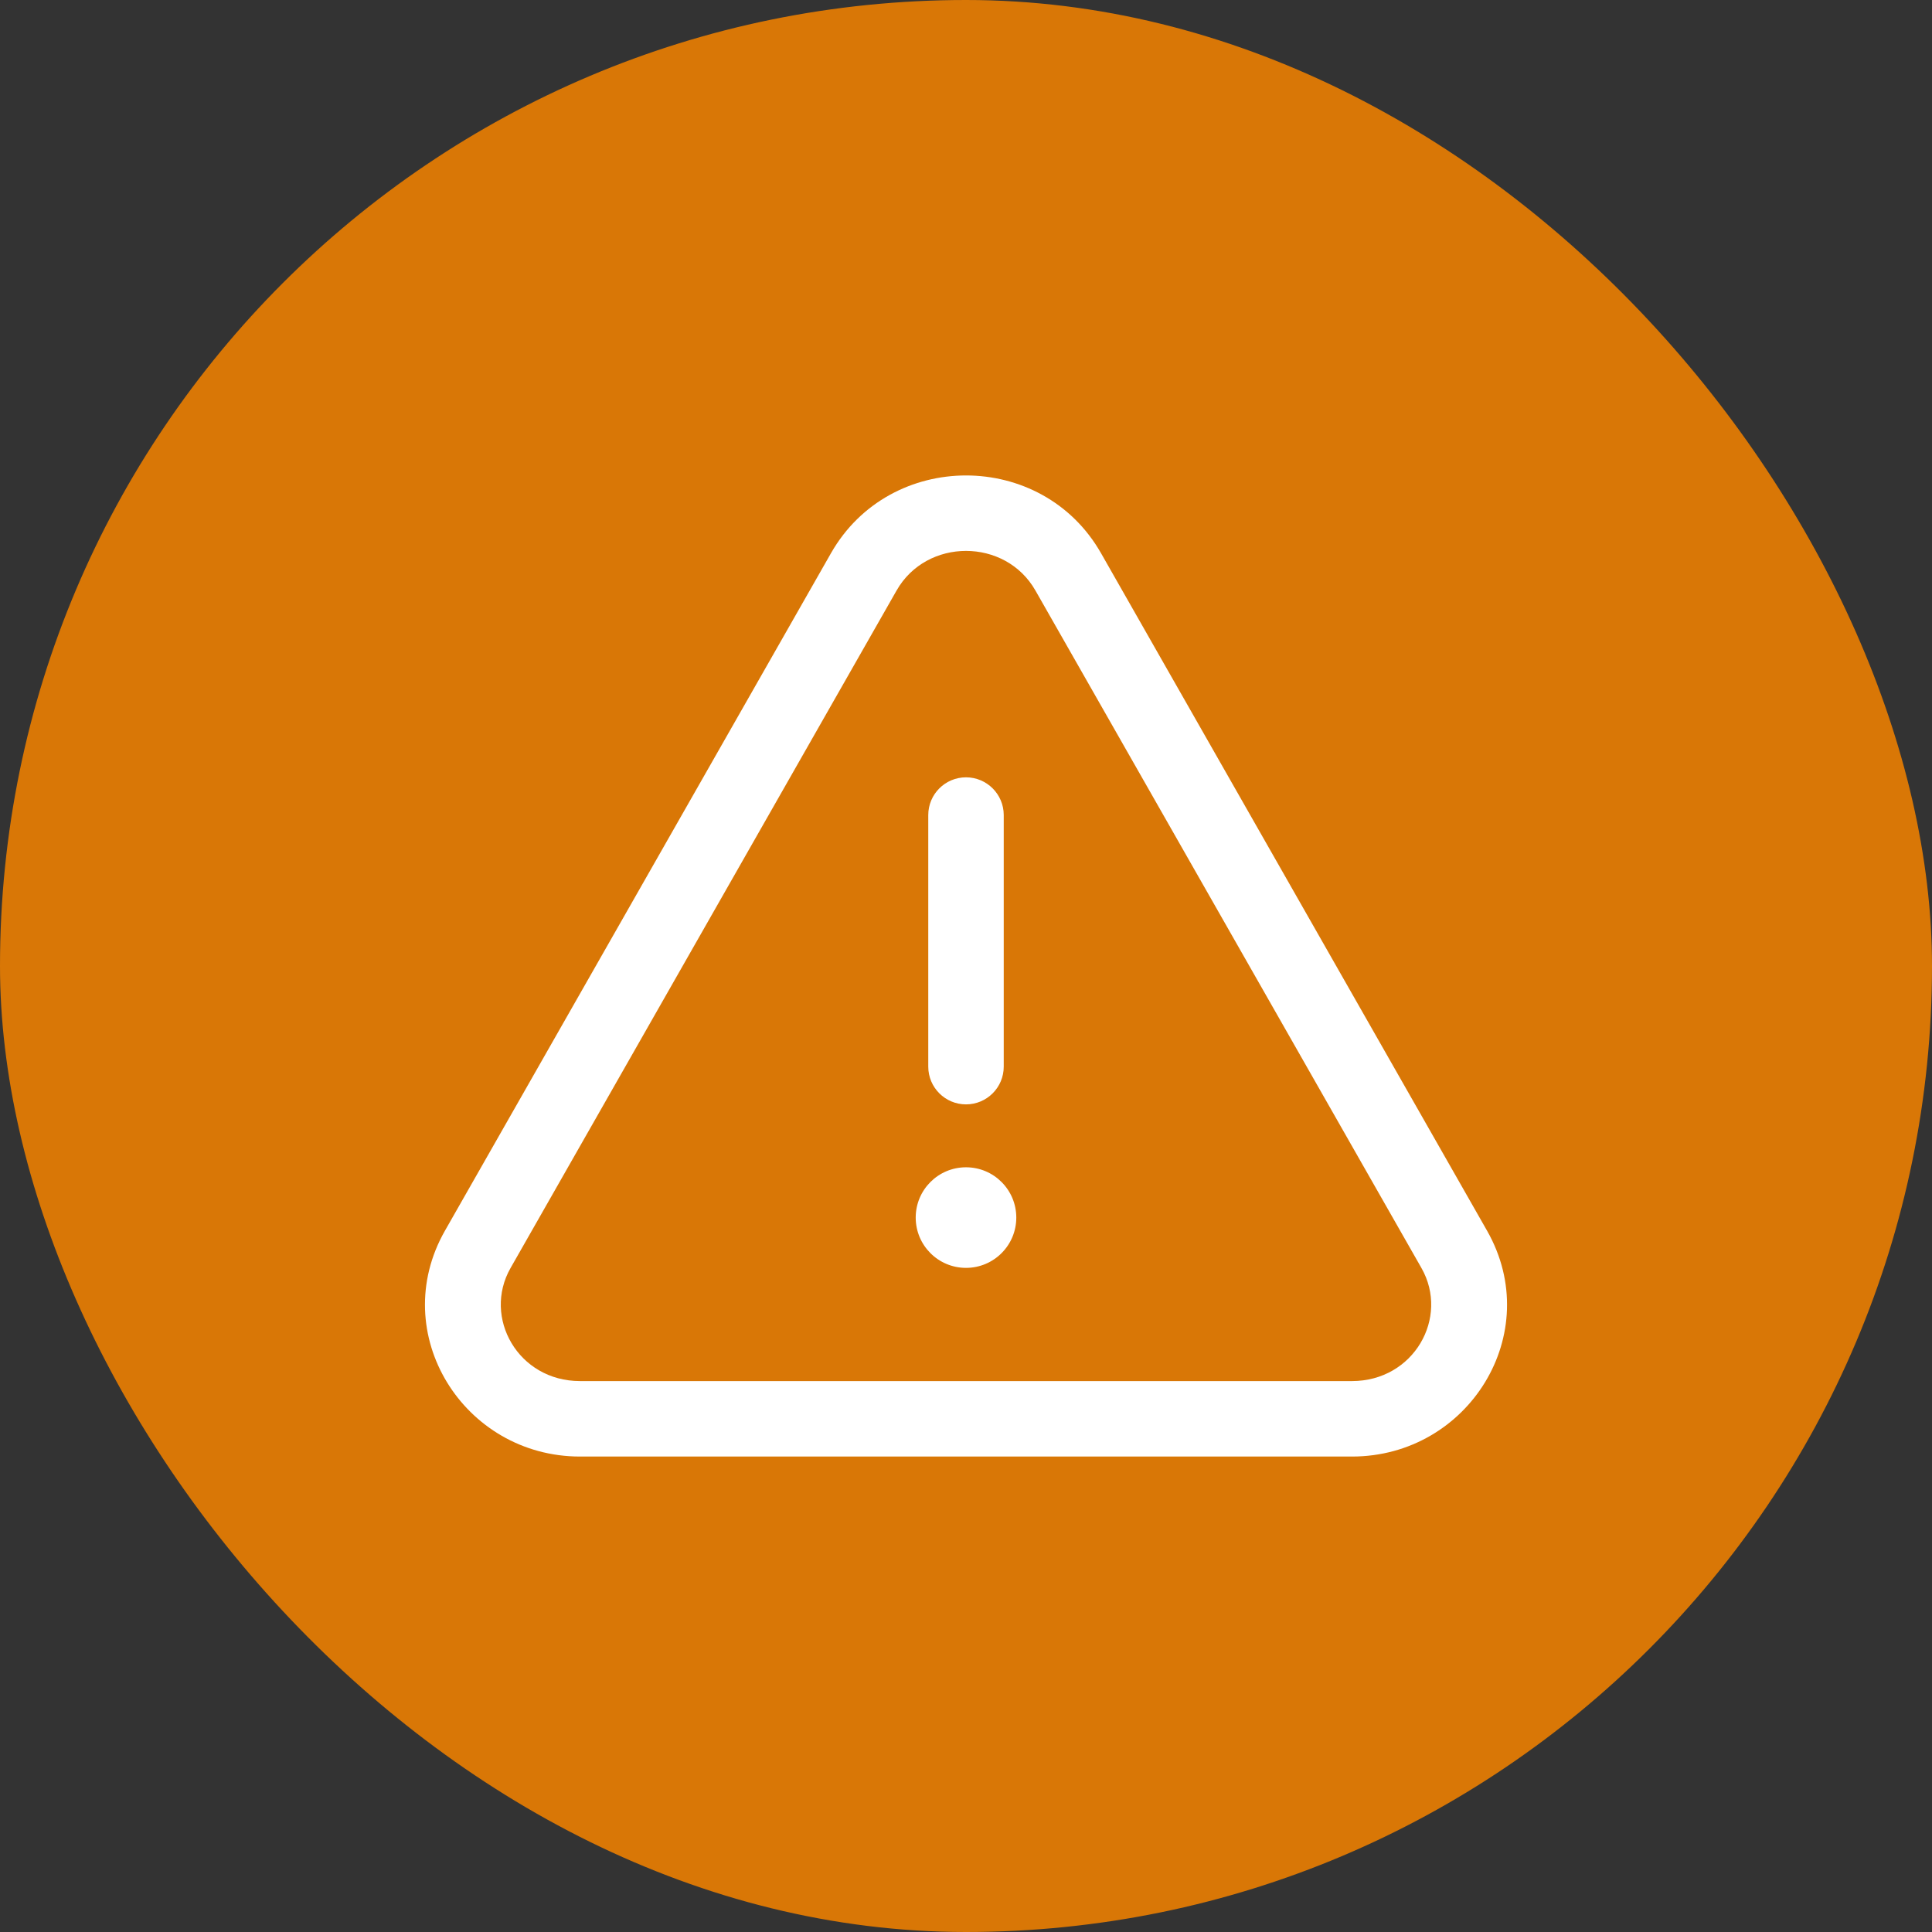 <svg width="32" height="32" viewBox="0 0 32 32" fill="none" xmlns="http://www.w3.org/2000/svg">
<rect x="0" y="0" width="32" height="32" fill="#333333" stroke="none"/>
<rect width="32" height="32" rx="16" fill="#D97706"/>
<ellipse cx="16" cy="20.167" rx="0.833" ry="0.833" fill="white"/>
<path fill-rule="evenodd" clip-rule="evenodd" d="M13.764 9.162C14.742 7.446 17.259 7.446 18.236 9.162L24.63 20.384C25.598 22.084 24.323 24.125 22.393 24.125H9.607C7.678 24.125 6.402 22.084 7.37 20.384L13.764 9.162ZM17.15 9.781C16.652 8.906 15.348 8.906 14.85 9.781L8.456 21.003C7.99 21.822 8.582 22.875 9.607 22.875H22.393C23.418 22.875 24.01 21.822 23.544 21.003L17.15 9.781ZM16 12.875C16.345 12.875 16.625 13.155 16.625 13.5V17.667C16.625 18.012 16.345 18.292 16 18.292C15.655 18.292 15.375 18.012 15.375 17.667V13.5C15.375 13.155 15.655 12.875 16 12.875Z" fill="white"/>
</svg>
